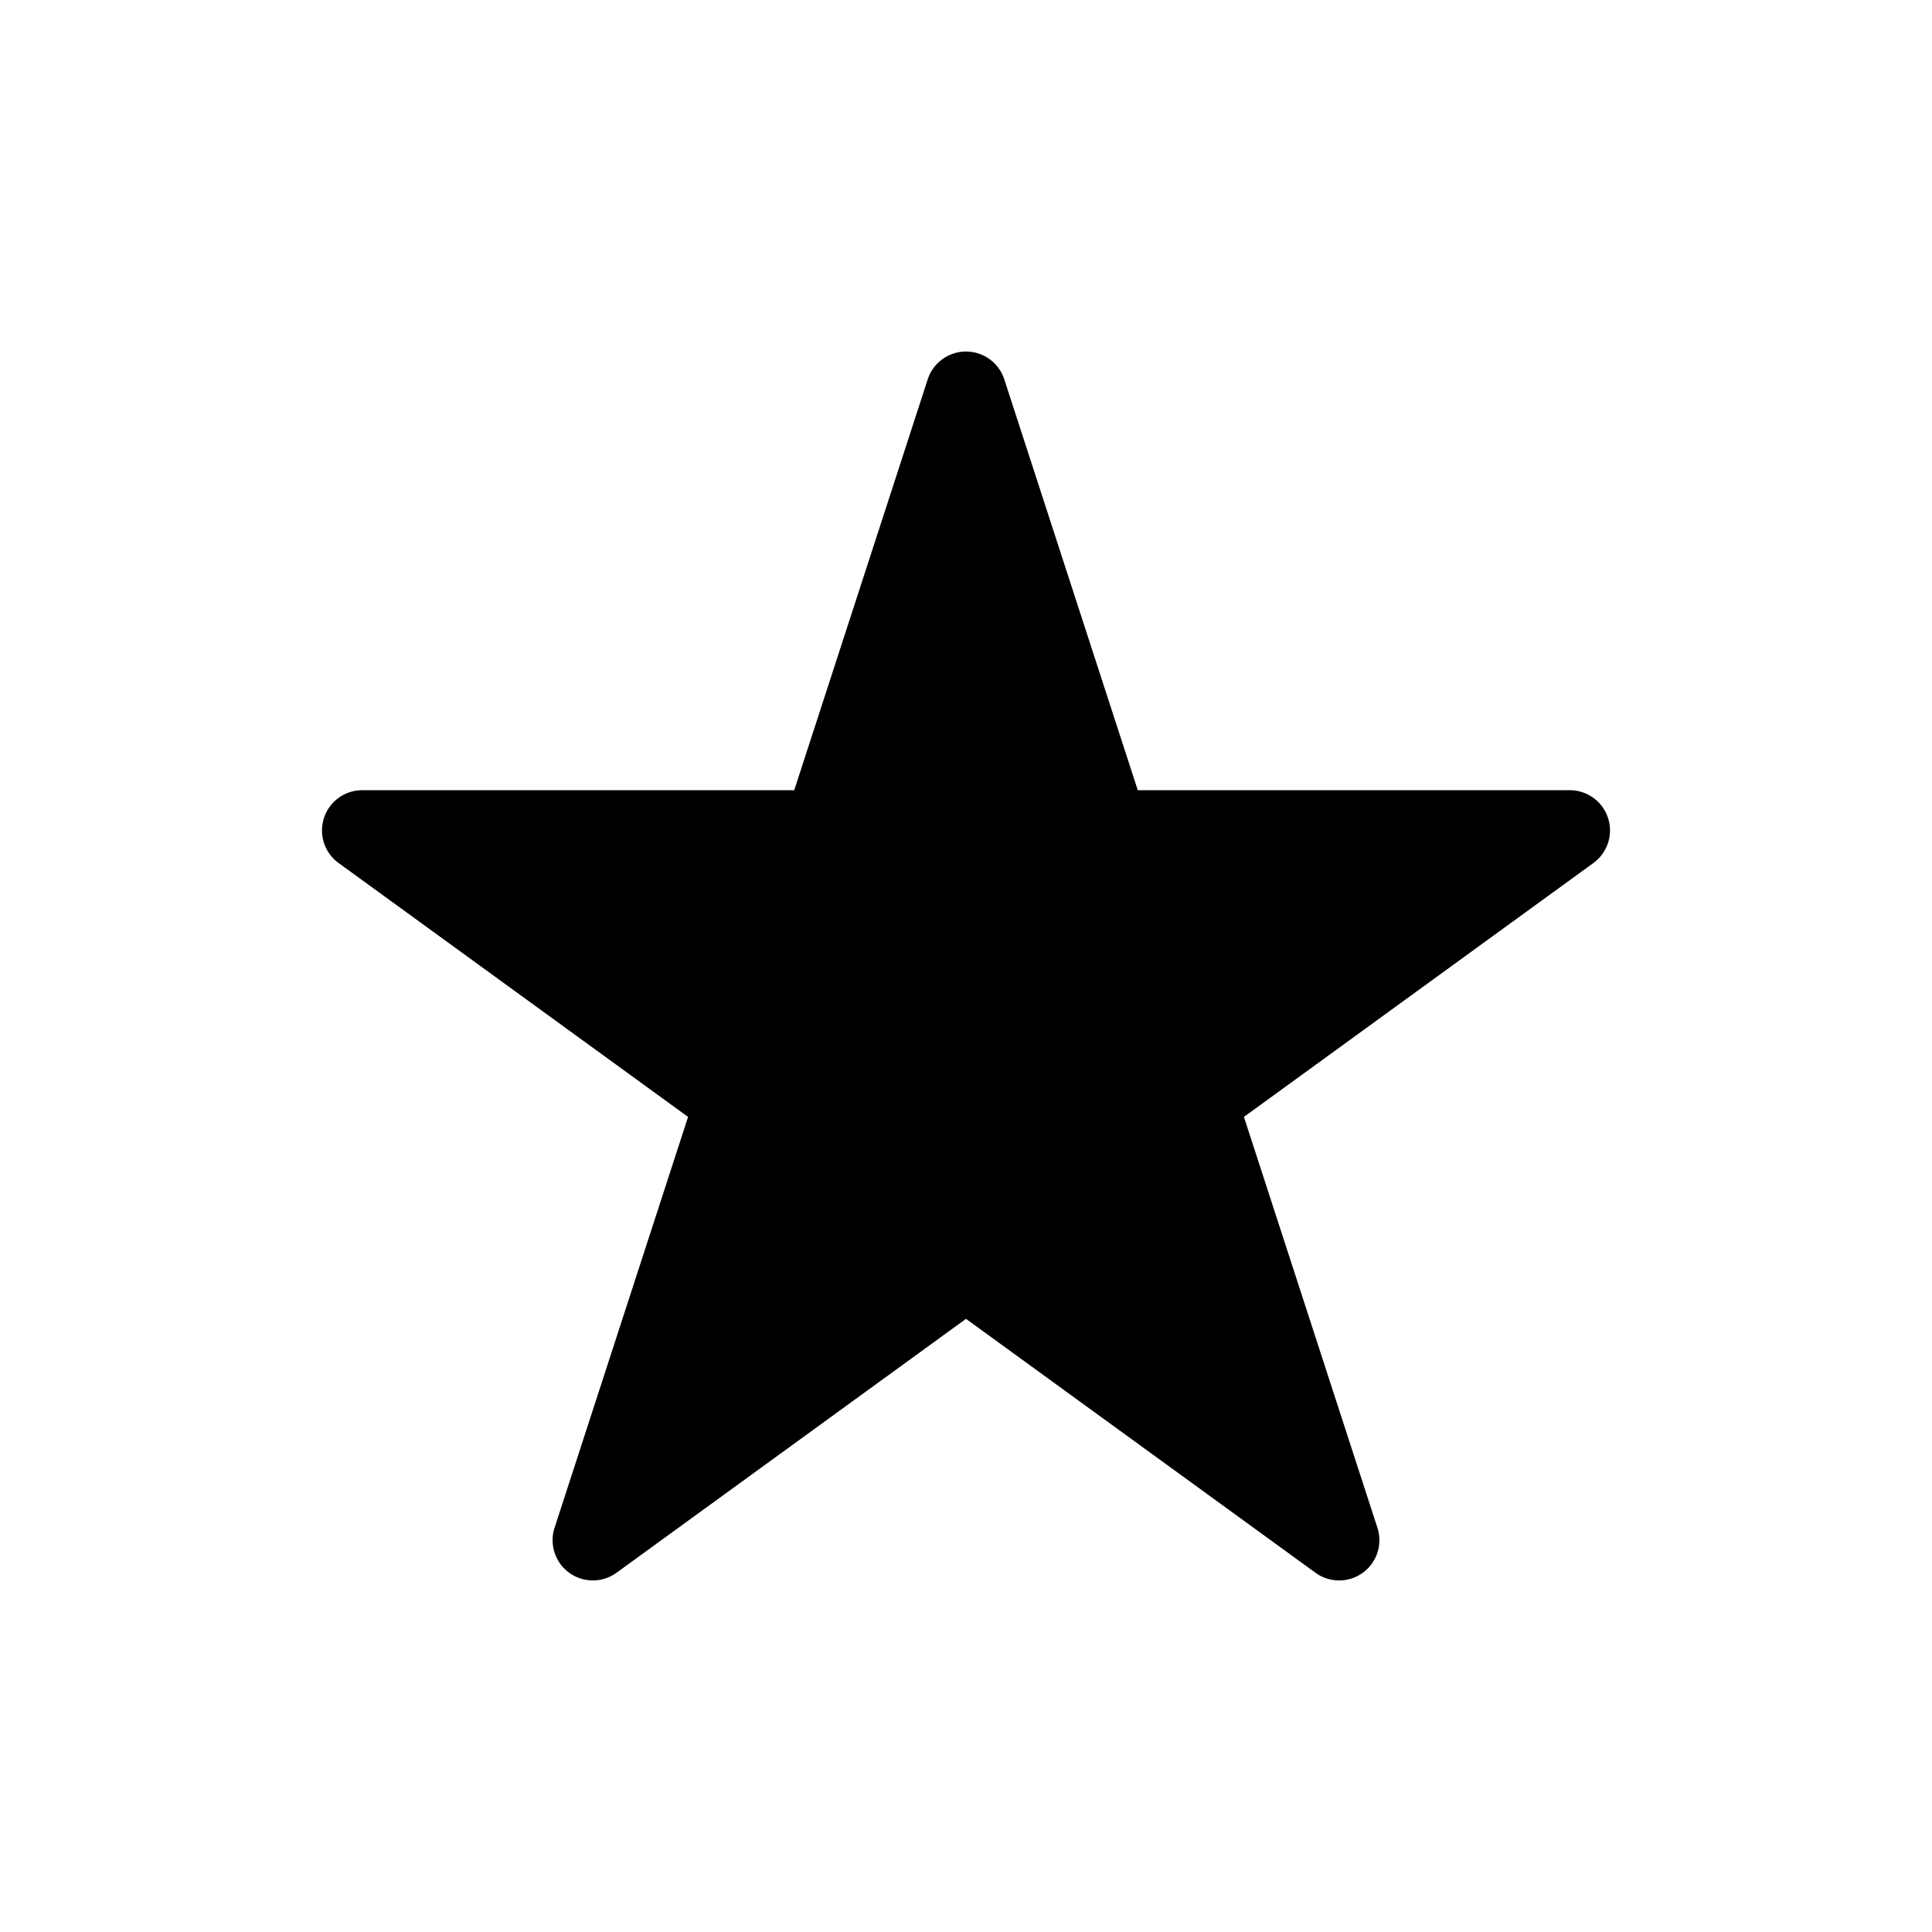 <svg xmlns="http://www.w3.org/2000/svg" viewBox="0 0 864 864"><path d="m151.42 385.94 156.29 113.55-59.7 183.73c-2.41 7.42.23 15.54 6.54 20.12a18.01 18.01 0 0 0 21.16 0L432 589.79l156.29 113.55a17.99 17.99 0 0 0 21.16 0 17.99 17.99 0 0 0 6.54-20.12l-59.7-183.73 156.29-113.55a17.99 17.99 0 0 0 6.54-20.12A18 18 0 0 0 702 353.38H508.82l-59.7-183.73c-2.41-7.42-9.32-12.44-17.12-12.44s-14.71 5.02-17.12 12.44l-59.7 183.73H162c-7.8 0-14.71 5.02-17.12 12.44s.23 15.54 6.54 20.12"/></svg>